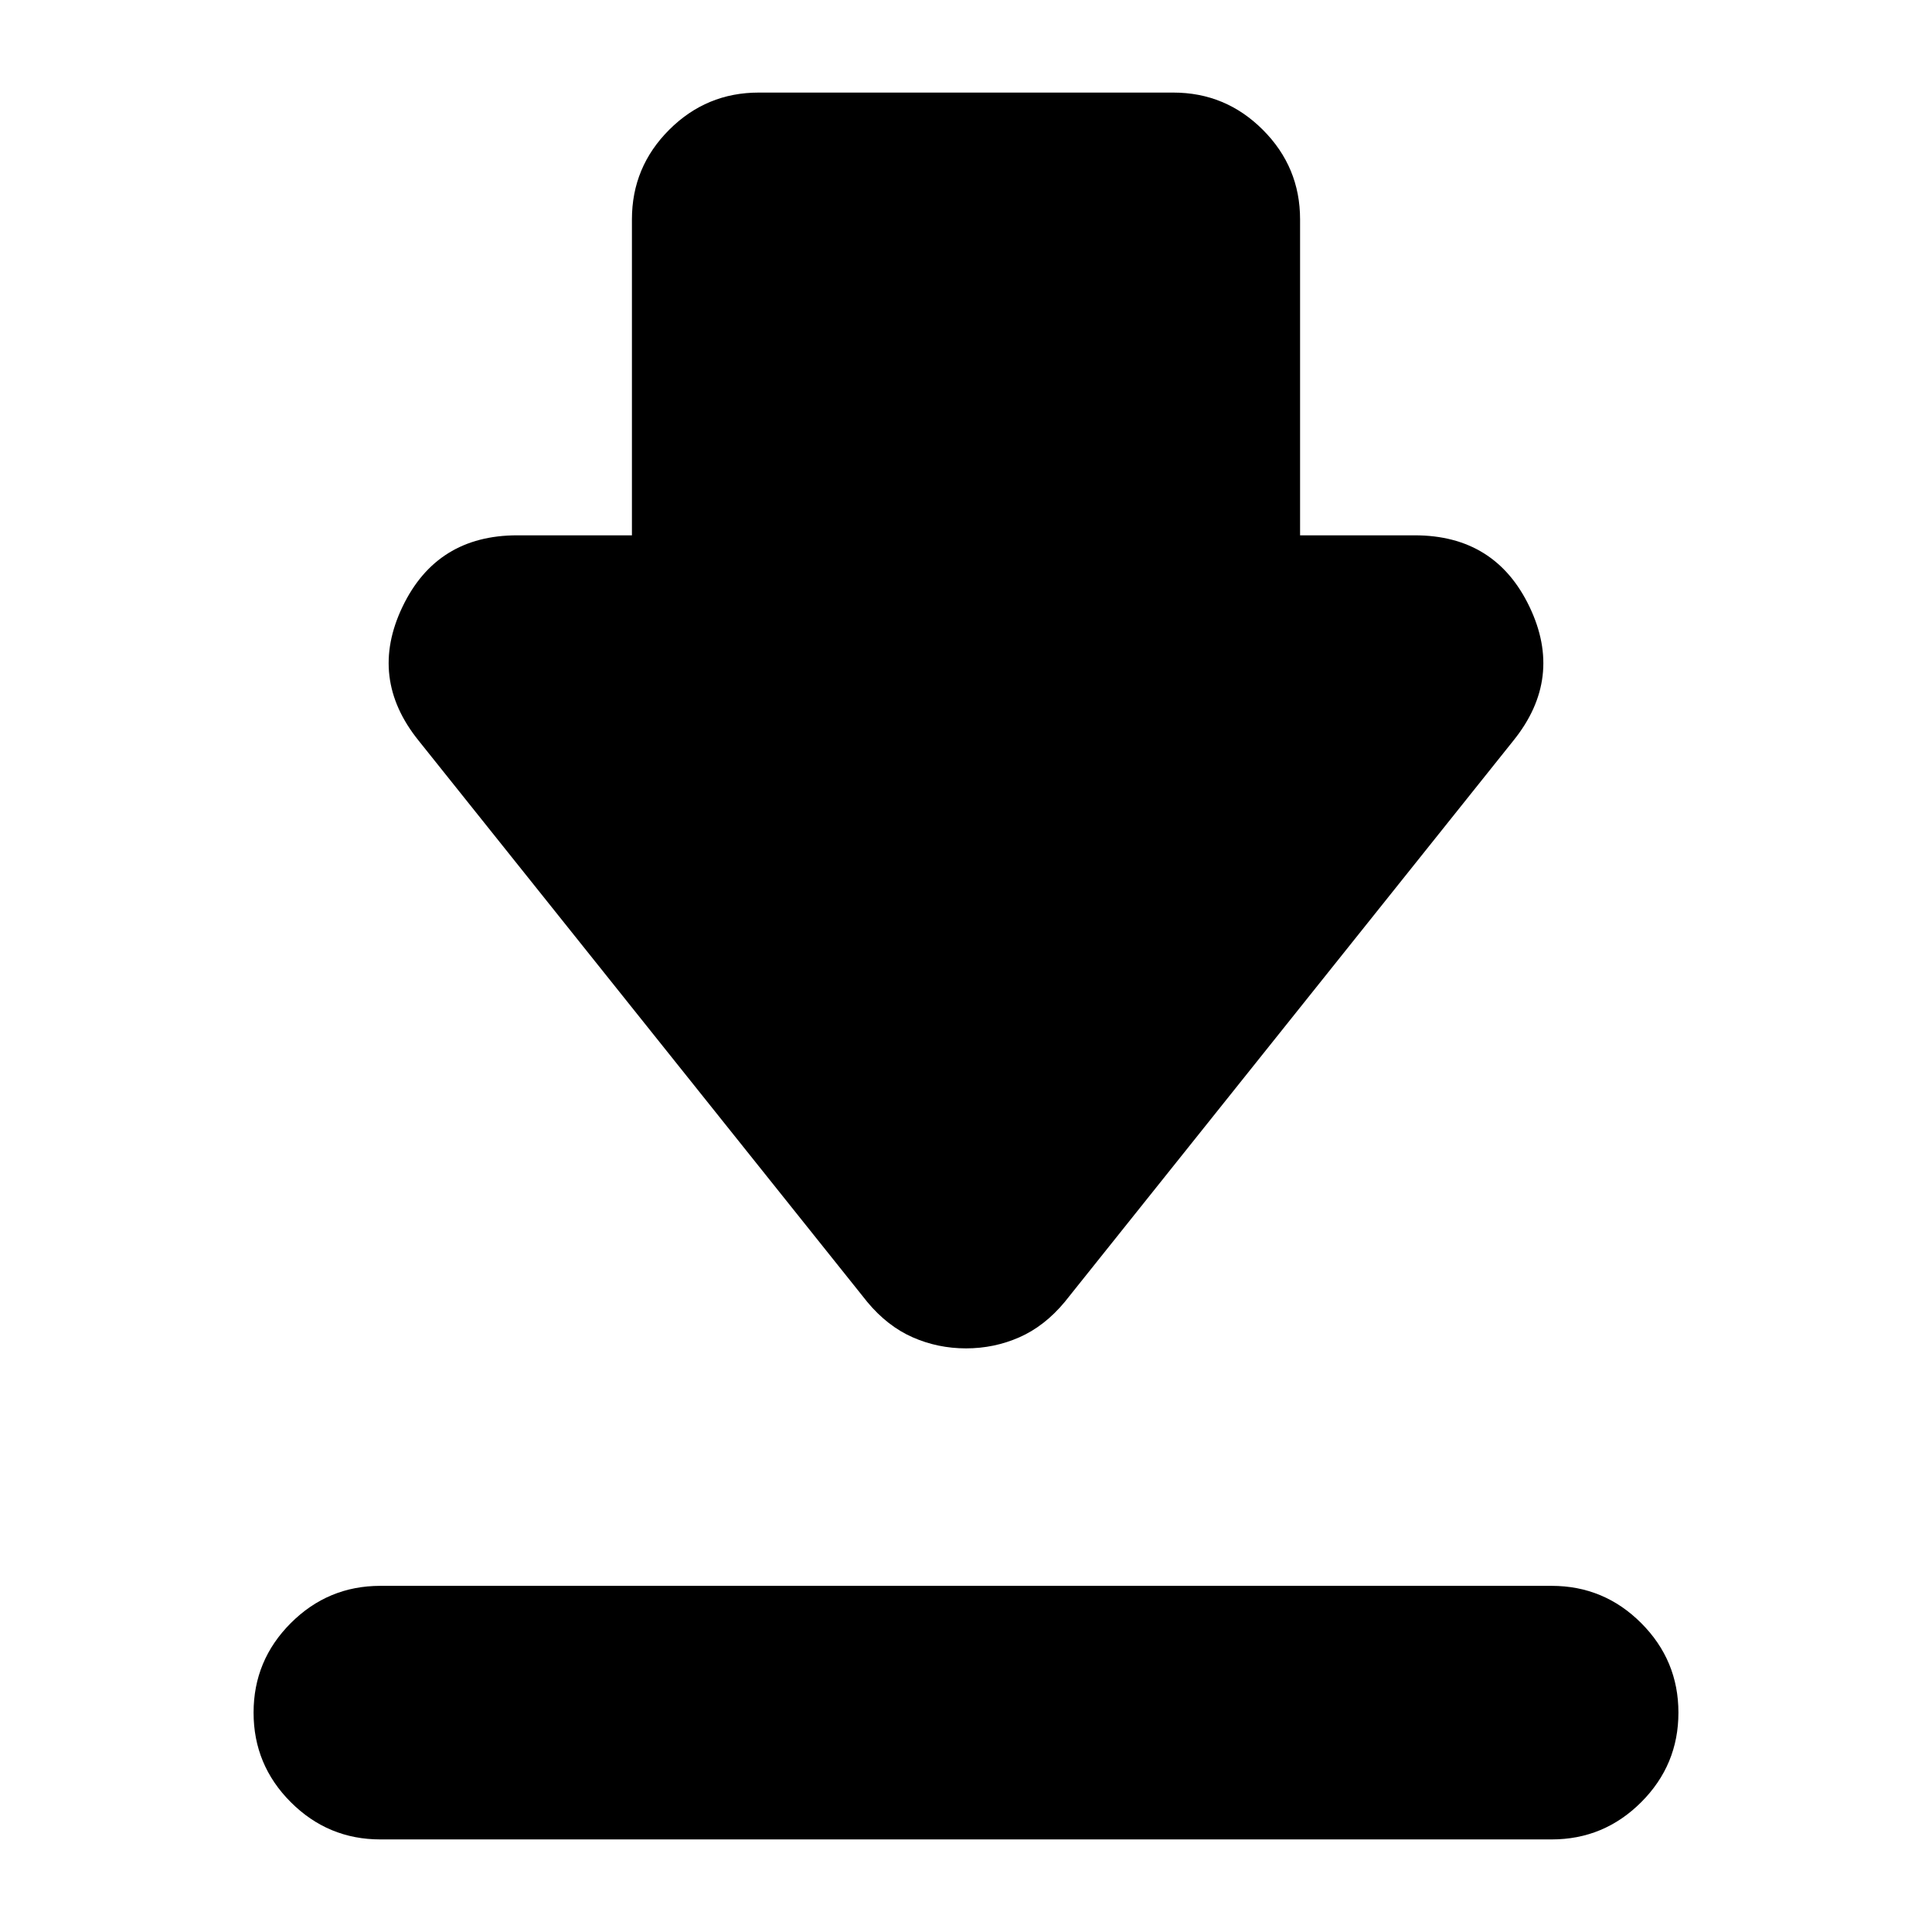 <svg xmlns="http://www.w3.org/2000/svg" height="24" viewBox="0 -960 960 960" width="24"><path d="M189-172h582q26 0 44.5 18.5T834-109q0 26-18.5 44.5T771-46H189q-26 0-44.5-18.5T126-109q0-26 18.5-44.5T189-172Zm291-118q-14 0-26.5-5.5T431-313L208-592q-25-31-8-66.5t57-35.5h57v-157q0-26 18.5-44.5T377-914h206q26 0 44.5 18.5T646-851v157h57q40 0 57 35.5t-8 66.5L529-313q-10 12-22.5 17.5T480-290Z"/></svg>